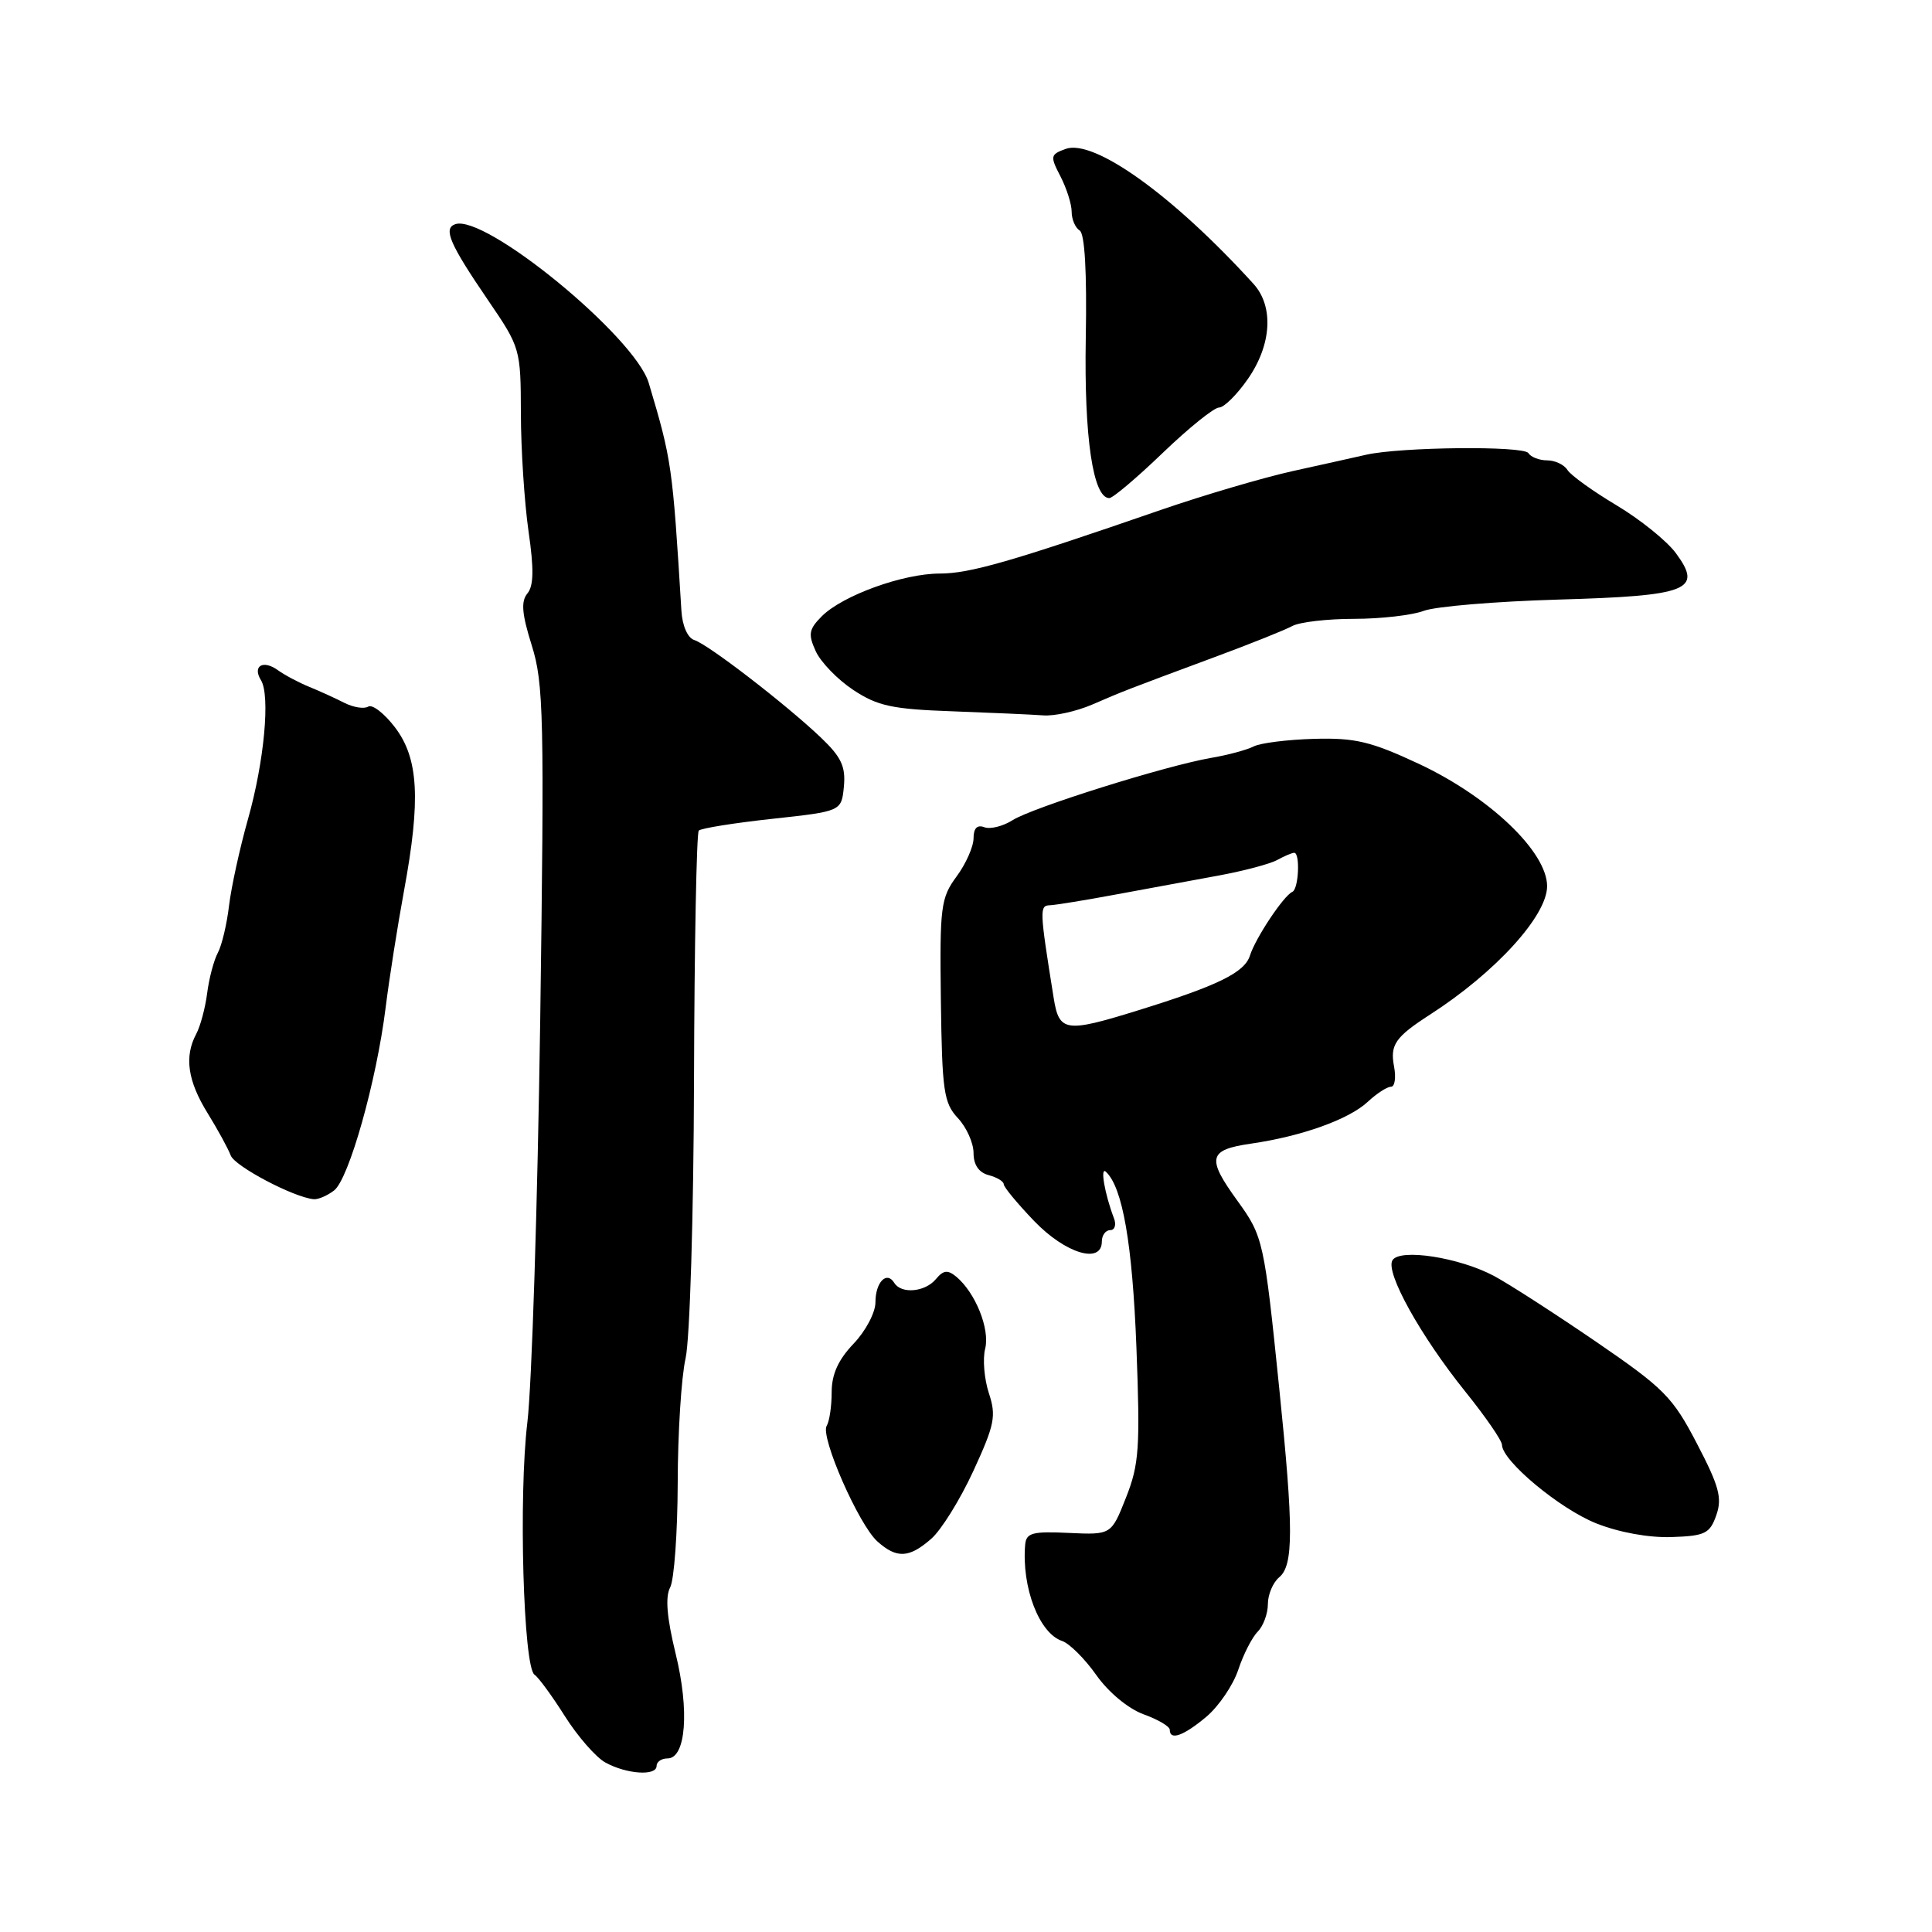 <?xml version="1.0" encoding="UTF-8" standalone="no"?>
<!DOCTYPE svg PUBLIC "-//W3C//DTD SVG 1.1//EN" "http://www.w3.org/Graphics/SVG/1.1/DTD/svg11.dtd" >
<svg xmlns="http://www.w3.org/2000/svg" xmlns:xlink="http://www.w3.org/1999/xlink" version="1.1" viewBox="0 0 256 256">
 <g >
 <path fill="currentColor"
d=" M 87.00 234.00 C 87.00 233.45 87.65 233.00 88.45 233.00 C 90.89 233.00 91.38 226.67 89.52 219.10 C 88.36 214.33 88.13 211.61 88.80 210.34 C 89.33 209.33 89.78 203.10 89.80 196.50 C 89.81 189.90 90.28 182.47 90.84 180.00 C 91.41 177.51 91.91 161.04 91.96 143.06 C 92.01 125.21 92.30 110.36 92.59 110.06 C 92.89 109.75 97.26 109.05 102.32 108.50 C 111.50 107.50 111.50 107.50 111.82 104.22 C 112.07 101.57 111.48 100.31 108.76 97.72 C 104.17 93.35 93.85 85.39 92.00 84.81 C 91.12 84.53 90.41 82.93 90.29 80.92 C 89.11 61.64 89.01 60.97 85.96 50.74 C 84.13 44.61 64.27 28.32 60.31 29.71 C 58.70 30.28 59.59 32.34 64.69 39.81 C 68.95 46.05 69.00 46.23 69.02 54.81 C 69.03 59.59 69.49 66.60 70.03 70.38 C 70.76 75.39 70.72 77.64 69.88 78.64 C 69.01 79.70 69.15 81.34 70.46 85.52 C 72.04 90.52 72.14 95.04 71.58 135.26 C 71.23 159.59 70.47 183.53 69.88 188.46 C 68.70 198.23 69.35 220.97 70.83 221.91 C 71.34 222.24 73.14 224.70 74.84 227.39 C 76.54 230.08 78.96 232.85 80.21 233.54 C 83.02 235.09 87.00 235.36 87.00 234.00 Z  M 159.86 227.47 C 161.51 226.07 163.41 223.27 164.08 221.24 C 164.75 219.22 165.91 216.95 166.65 216.21 C 167.39 215.46 168.00 213.82 168.00 212.55 C 168.00 211.28 168.68 209.68 169.50 209.00 C 171.41 207.42 171.41 202.54 169.51 184.00 C 167.51 164.42 167.38 163.83 163.98 159.13 C 159.85 153.43 160.10 152.36 165.75 151.54 C 172.47 150.57 178.73 148.33 181.23 146.00 C 182.41 144.90 183.79 144.00 184.31 144.00 C 184.82 144.00 185.00 142.80 184.72 141.32 C 184.17 138.43 184.88 137.41 189.50 134.43 C 198.15 128.86 204.99 121.36 205.00 117.43 C 205.00 112.88 197.38 105.61 188.02 101.22 C 181.66 98.25 179.57 97.75 174.13 97.90 C 170.61 98.00 167.00 98.45 166.11 98.91 C 165.23 99.36 162.70 100.05 160.50 100.42 C 154.51 101.45 136.83 106.99 134.17 108.68 C 132.89 109.49 131.20 109.91 130.42 109.61 C 129.48 109.25 129.00 109.75 129.00 111.07 C 129.00 112.18 127.99 114.46 126.75 116.14 C 124.66 118.98 124.51 120.12 124.67 132.55 C 124.83 144.57 125.05 146.14 126.92 148.15 C 128.07 149.37 129.00 151.46 129.00 152.78 C 129.00 154.35 129.70 155.37 131.00 155.71 C 132.10 156.00 133.00 156.54 133.00 156.92 C 133.00 157.29 134.82 159.49 137.04 161.80 C 141.18 166.11 146.00 167.56 146.00 164.50 C 146.00 163.68 146.50 163.00 147.11 163.00 C 147.72 163.00 147.94 162.28 147.60 161.41 C 146.38 158.21 145.74 154.52 146.54 155.27 C 148.75 157.32 150.05 164.83 150.58 178.50 C 151.09 191.87 150.94 194.04 149.20 198.44 C 147.25 203.38 147.25 203.38 141.62 203.12 C 136.80 202.89 135.98 203.11 135.84 204.68 C 135.36 210.33 137.70 216.43 140.74 217.44 C 141.71 217.77 143.75 219.80 145.27 221.96 C 146.89 224.25 149.50 226.41 151.52 227.15 C 153.44 227.84 155.00 228.76 155.00 229.20 C 155.00 230.67 156.82 230.02 159.86 227.47 Z  M 123.38 203.91 C 124.70 202.77 127.22 198.72 128.97 194.92 C 131.80 188.77 132.03 187.63 131.03 184.60 C 130.42 182.73 130.19 180.08 130.54 178.71 C 131.19 176.11 129.25 171.28 126.70 169.16 C 125.57 168.23 125.00 168.30 124.01 169.49 C 122.58 171.21 119.42 171.50 118.49 169.98 C 117.49 168.36 116.00 169.90 116.00 172.57 C 116.00 173.92 114.70 176.38 113.10 178.05 C 111.07 180.18 110.20 182.10 110.20 184.48 C 110.20 186.34 109.90 188.35 109.54 188.93 C 108.66 190.35 113.79 202.04 116.26 204.25 C 118.82 206.54 120.46 206.46 123.38 203.91 Z  M 227.42 200.77 C 228.22 198.49 227.79 196.91 224.85 191.28 C 221.63 185.09 220.50 183.96 211.42 177.74 C 205.96 174.01 199.91 170.11 197.98 169.08 C 193.38 166.62 185.49 165.39 184.51 166.99 C 183.53 168.57 188.24 177.04 194.18 184.42 C 196.83 187.71 199.01 190.87 199.02 191.45 C 199.05 193.58 206.65 199.91 211.50 201.85 C 214.52 203.05 218.47 203.77 221.48 203.67 C 225.94 203.52 226.56 203.21 227.42 200.77 Z  M 44.26 157.75 C 46.22 156.26 49.89 143.28 51.10 133.50 C 51.58 129.65 52.68 122.67 53.54 118.00 C 55.77 105.91 55.46 100.47 52.33 96.37 C 50.93 94.53 49.33 93.29 48.79 93.63 C 48.25 93.96 46.84 93.74 45.65 93.14 C 44.47 92.54 42.38 91.58 41.00 91.02 C 39.62 90.46 37.73 89.46 36.80 88.79 C 34.85 87.39 33.42 88.25 34.58 90.13 C 35.83 92.15 35.01 100.91 32.87 108.50 C 31.78 112.35 30.65 117.52 30.35 119.99 C 30.06 122.46 29.39 125.28 28.86 126.26 C 28.33 127.25 27.70 129.65 27.45 131.60 C 27.20 133.55 26.55 135.98 26.00 137.01 C 24.40 140.00 24.86 143.22 27.51 147.50 C 28.87 149.70 30.24 152.22 30.57 153.10 C 31.09 154.53 38.90 158.65 41.56 158.90 C 42.14 158.96 43.36 158.44 44.26 157.75 Z  M 144.72 93.36 C 148.97 91.52 149.24 91.42 161.00 87.05 C 165.68 85.32 170.28 83.47 171.24 82.95 C 172.19 82.43 175.87 82.00 179.42 82.00 C 182.97 82.00 187.12 81.52 188.66 80.94 C 190.19 80.36 198.19 79.69 206.43 79.45 C 223.78 78.95 225.69 78.20 222.05 73.28 C 220.86 71.67 217.32 68.82 214.19 66.95 C 211.06 65.08 208.14 62.98 207.70 62.28 C 207.26 61.57 206.05 61.00 205.01 61.00 C 203.97 61.00 202.85 60.57 202.52 60.04 C 201.91 59.05 185.56 59.22 181.00 60.26 C 179.62 60.58 175.28 61.54 171.34 62.41 C 167.41 63.28 159.53 65.60 153.84 67.56 C 134.02 74.41 128.50 76.00 124.51 76.00 C 119.66 76.00 111.66 78.90 108.90 81.65 C 107.17 83.39 107.06 84.03 108.09 86.29 C 108.75 87.74 110.99 90.05 113.06 91.42 C 116.28 93.55 118.22 93.97 126.17 94.25 C 131.30 94.44 136.72 94.68 138.22 94.79 C 139.71 94.91 142.63 94.26 144.72 93.36 Z  M 154.08 60.00 C 157.52 56.70 160.87 54.00 161.53 54.00 C 162.19 54.00 163.91 52.29 165.36 50.20 C 168.51 45.66 168.80 40.59 166.09 37.61 C 155.46 25.91 144.93 18.35 141.18 19.74 C 139.17 20.48 139.13 20.70 140.52 23.38 C 141.33 24.95 142.00 27.05 142.00 28.06 C 142.00 29.06 142.48 30.18 143.06 30.54 C 143.74 30.96 144.03 36.07 143.87 44.84 C 143.64 57.95 144.83 66.00 146.99 66.00 C 147.46 66.00 150.65 63.30 154.08 60.00 Z  M 139.62 132.25 C 137.74 120.51 137.72 120.00 139.12 119.95 C 139.88 119.92 143.88 119.27 148.00 118.50 C 152.12 117.74 158.20 116.61 161.50 116.01 C 164.80 115.40 168.28 114.48 169.24 113.95 C 170.19 113.43 171.20 113.00 171.49 113.00 C 172.30 113.00 172.08 117.80 171.25 118.17 C 170.09 118.68 166.36 124.29 165.62 126.63 C 164.90 128.88 161.36 130.61 150.73 133.90 C 141.18 136.86 140.34 136.74 139.62 132.25 Z "/>
</g>
</svg>
